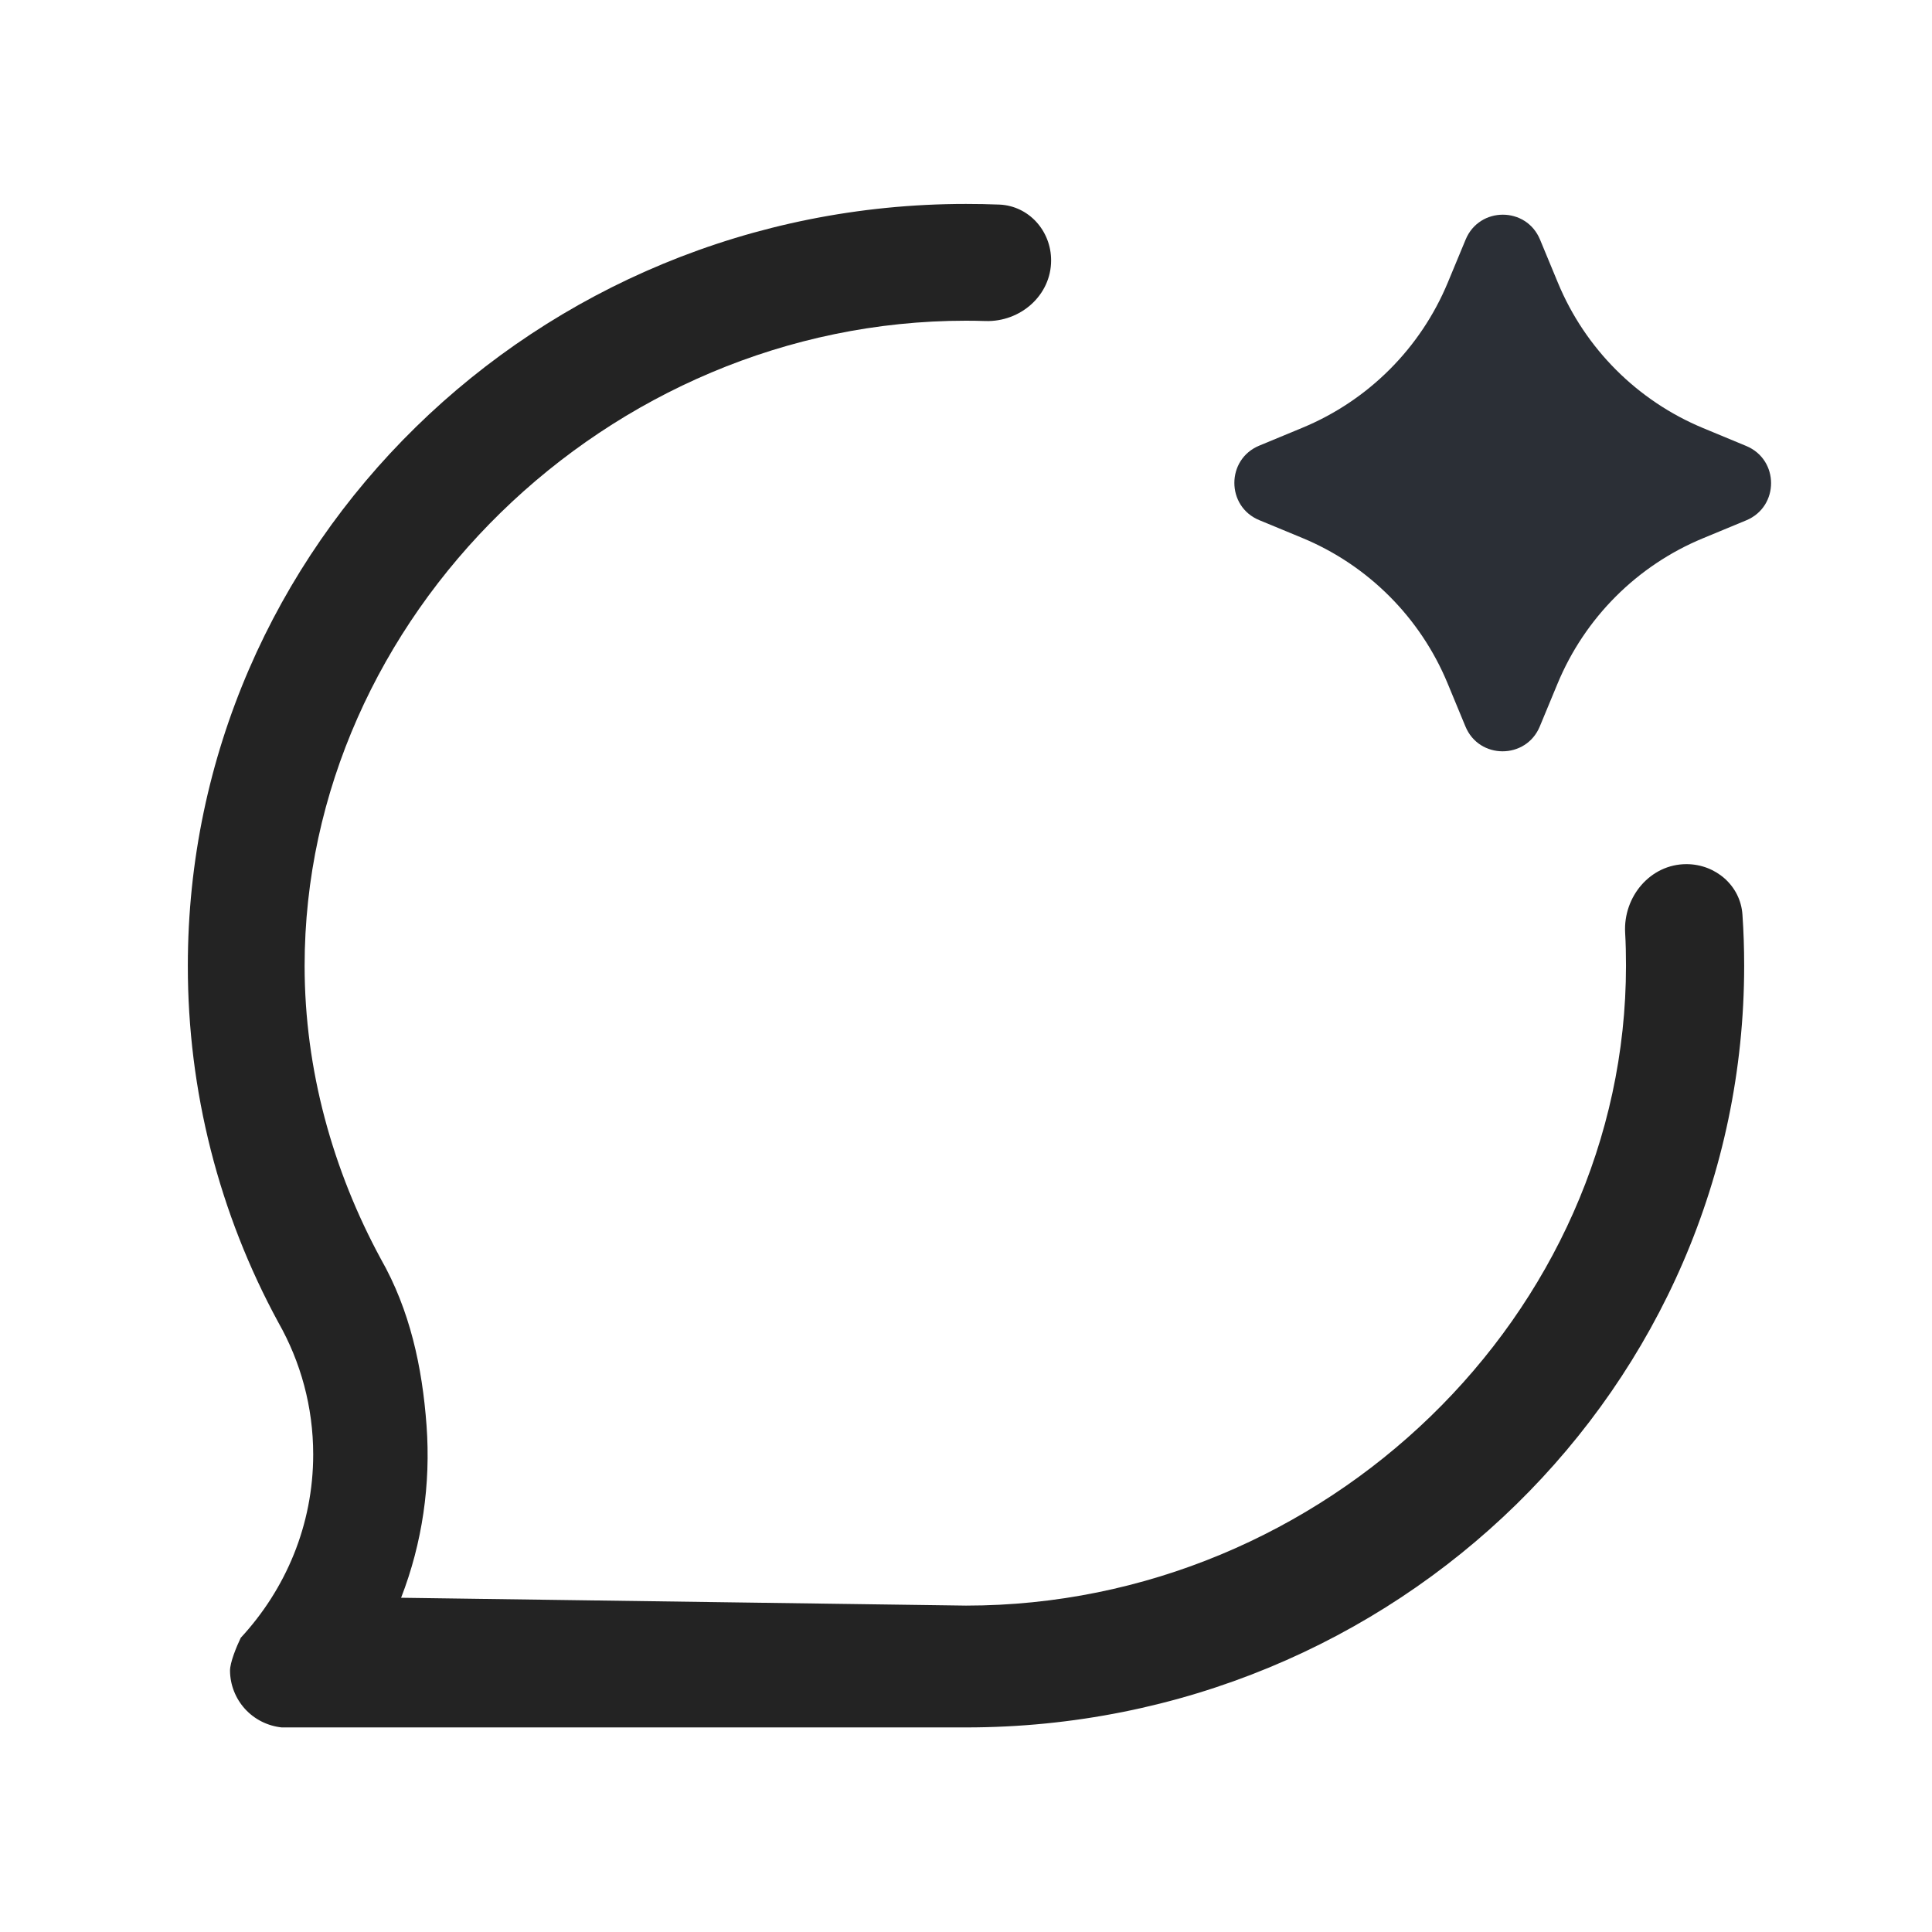 <svg width="18" height="18" viewBox="0 0 18 18" fill="none" xmlns="http://www.w3.org/2000/svg">
    <path d="M9.793 2.426C9.793 2.151 9.586 1.918 9.311 1.906C9.208 1.902 9.104 1.9 9 1.9C4.997 1.9 1.75 5.078 1.75 8.998C1.749 10.16 2.039 11.303 2.595 12.324C2.801 12.688 2.918 13.107 2.918 13.551C2.918 14.208 2.662 14.806 2.243 15.259C2.202 15.344 2.143 15.489 2.143 15.565C2.144 15.697 2.194 15.824 2.282 15.921C2.371 16.019 2.493 16.08 2.624 16.094H9C13.006 16.094 16.25 12.918 16.25 8.997C16.25 8.837 16.245 8.679 16.234 8.522C16.216 8.251 15.984 8.051 15.712 8.051V8.051C15.376 8.051 15.123 8.354 15.141 8.689C15.147 8.791 15.149 8.894 15.149 8.997C15.149 12.245 12.344 14.959 9 14.959L3.737 14.886C3.935 14.376 4.014 13.827 3.974 13.281C3.934 12.735 3.819 12.205 3.548 11.729C3.102 10.906 2.838 9.969 2.838 8.998C2.838 5.751 5.658 2.988 9 2.988C9.061 2.988 9.121 2.989 9.181 2.991C9.507 3.001 9.793 2.752 9.793 2.426V2.426Z" fill="#232323"/>
    <path d="M13.655 2.232C13.783 1.923 14.22 1.923 14.348 2.232L14.515 2.635C14.769 3.248 15.256 3.735 15.869 3.989L16.269 4.155C16.578 4.283 16.578 4.72 16.269 4.848L15.866 5.015C15.252 5.269 14.765 5.757 14.511 6.37L14.346 6.768C14.218 7.077 13.78 7.077 13.653 6.768L13.487 6.367C13.233 5.753 12.745 5.265 12.131 5.011L11.732 4.846C11.423 4.718 11.423 4.28 11.732 4.152L12.135 3.985C12.748 3.731 13.235 3.244 13.489 2.632L13.655 2.232Z" fill="#2B2F36"/>
    </svg>

